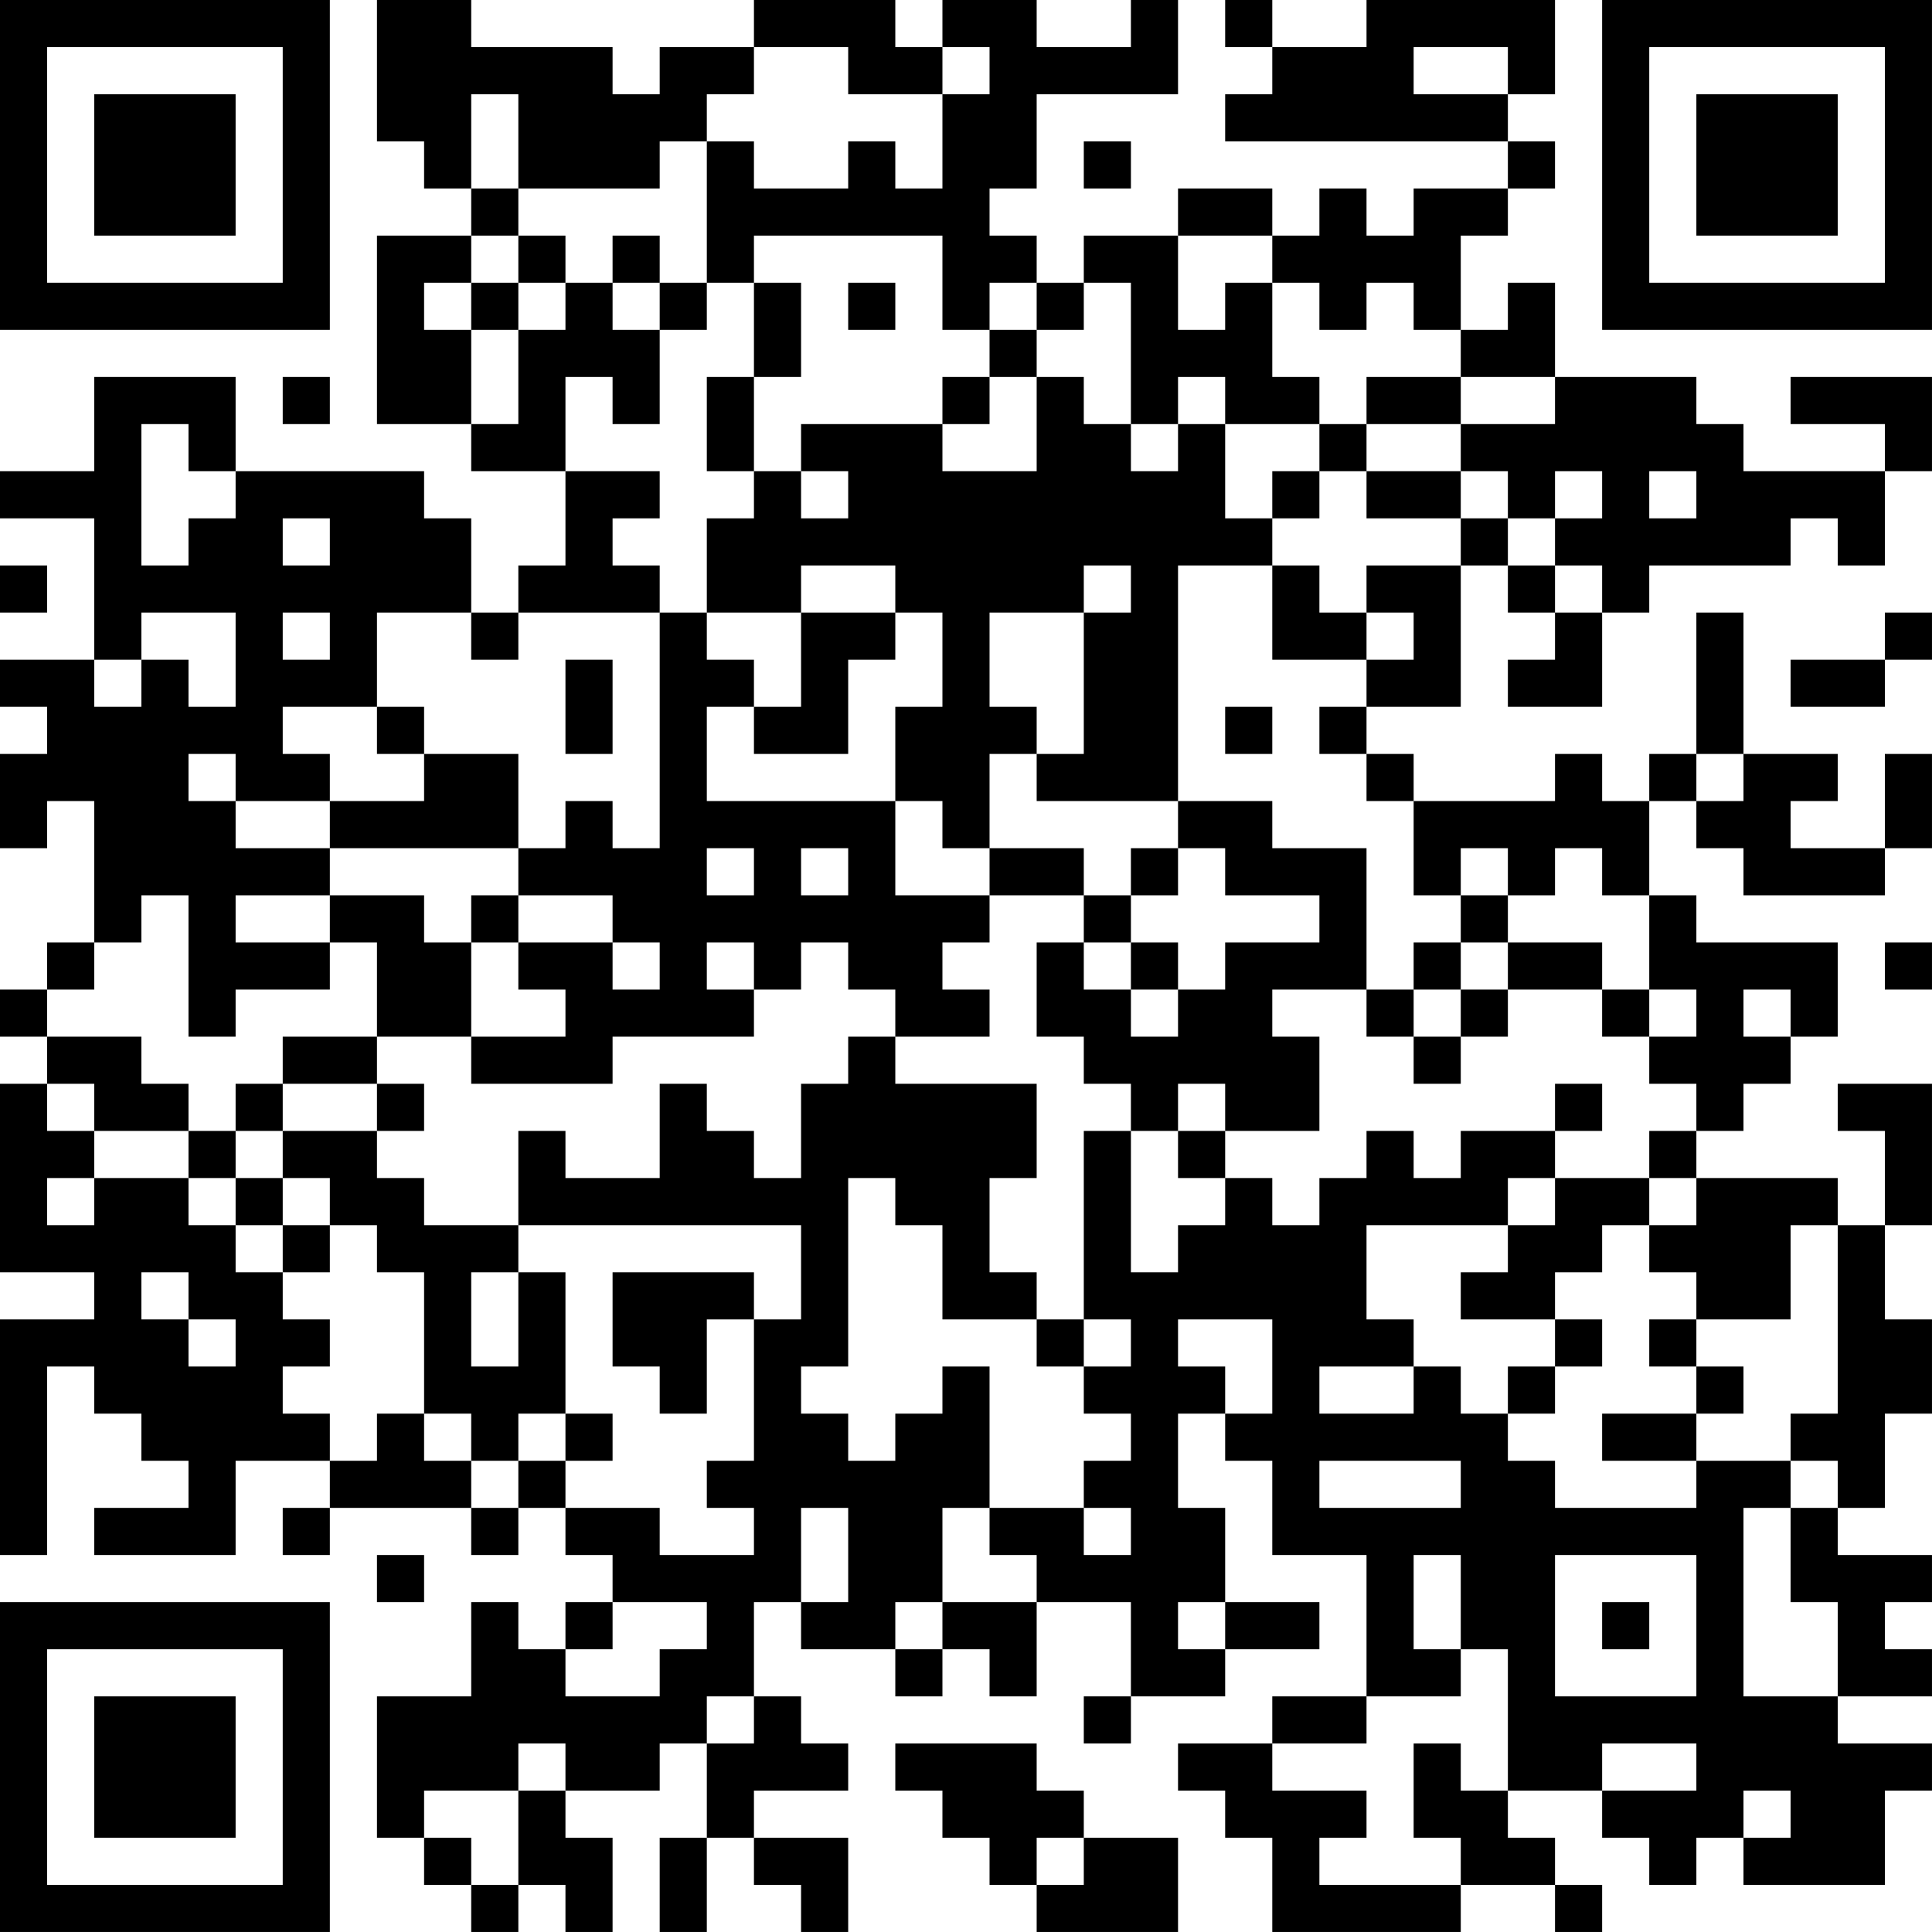 <?xml version="1.0" encoding="UTF-8"?>
<svg xmlns="http://www.w3.org/2000/svg" version="1.1" width="200" height="200" viewBox="0 0 200 200"><rect x="0" y="0" width="200" height="200" fill="#ffffff"/><g transform="scale(4.878)"><g transform="translate(0,0)"><path fill-rule="evenodd" d="M8 0L8 3L9 3L9 4L10 4L10 5L8 5L8 9L10 9L10 10L12 10L12 12L11 12L11 13L10 13L10 11L9 11L9 10L5 10L5 8L2 8L2 10L0 10L0 11L2 11L2 14L0 14L0 15L1 15L1 16L0 16L0 18L1 18L1 17L2 17L2 20L1 20L1 21L0 21L0 22L1 22L1 23L0 23L0 27L2 27L2 28L0 28L0 33L1 33L1 29L2 29L2 30L3 30L3 31L4 31L4 32L2 32L2 33L5 33L5 31L7 31L7 32L6 32L6 33L7 33L7 32L10 32L10 33L11 33L11 32L12 32L12 33L13 33L13 34L12 34L12 35L11 35L11 34L10 34L10 36L8 36L8 39L9 39L9 40L10 40L10 41L11 41L11 40L12 40L12 41L13 41L13 39L12 39L12 38L14 38L14 37L15 37L15 39L14 39L14 41L15 41L15 39L16 39L16 40L17 40L17 41L18 41L18 39L16 39L16 38L18 38L18 37L17 37L17 36L16 36L16 34L17 34L17 35L19 35L19 36L20 36L20 35L21 35L21 36L22 36L22 34L24 34L24 36L23 36L23 37L24 37L24 36L26 36L26 35L28 35L28 34L26 34L26 32L25 32L25 30L26 30L26 31L27 31L27 33L29 33L29 36L27 36L27 37L25 37L25 38L26 38L26 39L27 39L27 41L31 41L31 40L33 40L33 41L34 41L34 40L33 40L33 39L32 39L32 38L34 38L34 39L35 39L35 40L36 40L36 39L37 39L37 40L40 40L40 38L41 38L41 37L39 37L39 36L41 36L41 35L40 35L40 34L41 34L41 33L39 33L39 32L40 32L40 30L41 30L41 28L40 28L40 26L41 26L41 23L39 23L39 24L40 24L40 26L39 26L39 25L36 25L36 24L37 24L37 23L38 23L38 22L39 22L39 20L36 20L36 19L35 19L35 17L36 17L36 18L37 18L37 19L40 19L40 18L41 18L41 16L40 16L40 18L38 18L38 17L39 17L39 16L37 16L37 13L36 13L36 16L35 16L35 17L34 17L34 16L33 16L33 17L30 17L30 16L29 16L29 15L31 15L31 12L32 12L32 13L33 13L33 14L32 14L32 15L34 15L34 13L35 13L35 12L38 12L38 11L39 11L39 12L40 12L40 10L41 10L41 8L38 8L38 9L40 9L40 10L37 10L37 9L36 9L36 8L33 8L33 6L32 6L32 7L31 7L31 5L32 5L32 4L33 4L33 3L32 3L32 2L33 2L33 0L29 0L29 1L27 1L27 0L26 0L26 1L27 1L27 2L26 2L26 3L32 3L32 4L30 4L30 5L29 5L29 4L28 4L28 5L27 5L27 4L25 4L25 5L23 5L23 6L22 6L22 5L21 5L21 4L22 4L22 2L25 2L25 0L24 0L24 1L22 1L22 0L20 0L20 1L19 1L19 0L16 0L16 1L14 1L14 2L13 2L13 1L10 1L10 0ZM16 1L16 2L15 2L15 3L14 3L14 4L11 4L11 2L10 2L10 4L11 4L11 5L10 5L10 6L9 6L9 7L10 7L10 9L11 9L11 7L12 7L12 6L13 6L13 7L14 7L14 9L13 9L13 8L12 8L12 10L14 10L14 11L13 11L13 12L14 12L14 13L11 13L11 14L10 14L10 13L8 13L8 15L6 15L6 16L7 16L7 17L5 17L5 16L4 16L4 17L5 17L5 18L7 18L7 19L5 19L5 20L7 20L7 21L5 21L5 22L4 22L4 19L3 19L3 20L2 20L2 21L1 21L1 22L3 22L3 23L4 23L4 24L2 24L2 23L1 23L1 24L2 24L2 25L1 25L1 26L2 26L2 25L4 25L4 26L5 26L5 27L6 27L6 28L7 28L7 29L6 29L6 30L7 30L7 31L8 31L8 30L9 30L9 31L10 31L10 32L11 32L11 31L12 31L12 32L14 32L14 33L16 33L16 32L15 32L15 31L16 31L16 28L17 28L17 26L11 26L11 24L12 24L12 25L14 25L14 23L15 23L15 24L16 24L16 25L17 25L17 23L18 23L18 22L19 22L19 23L22 23L22 25L21 25L21 27L22 27L22 28L20 28L20 26L19 26L19 25L18 25L18 29L17 29L17 30L18 30L18 31L19 31L19 30L20 30L20 29L21 29L21 32L20 32L20 34L19 34L19 35L20 35L20 34L22 34L22 33L21 33L21 32L23 32L23 33L24 33L24 32L23 32L23 31L24 31L24 30L23 30L23 29L24 29L24 28L23 28L23 24L24 24L24 27L25 27L25 26L26 26L26 25L27 25L27 26L28 26L28 25L29 25L29 24L30 24L30 25L31 25L31 24L33 24L33 25L32 25L32 26L29 26L29 28L30 28L30 29L28 29L28 30L30 30L30 29L31 29L31 30L32 30L32 31L33 31L33 32L36 32L36 31L38 31L38 32L37 32L37 36L39 36L39 34L38 34L38 32L39 32L39 31L38 31L38 30L39 30L39 26L38 26L38 28L36 28L36 27L35 27L35 26L36 26L36 25L35 25L35 24L36 24L36 23L35 23L35 22L36 22L36 21L35 21L35 19L34 19L34 18L33 18L33 19L32 19L32 18L31 18L31 19L30 19L30 17L29 17L29 16L28 16L28 15L29 15L29 14L30 14L30 13L29 13L29 12L31 12L31 11L32 11L32 12L33 12L33 13L34 13L34 12L33 12L33 11L34 11L34 10L33 10L33 11L32 11L32 10L31 10L31 9L33 9L33 8L31 8L31 7L30 7L30 6L29 6L29 7L28 7L28 6L27 6L27 5L25 5L25 7L26 7L26 6L27 6L27 8L28 8L28 9L26 9L26 8L25 8L25 9L24 9L24 6L23 6L23 7L22 7L22 6L21 6L21 7L20 7L20 5L16 5L16 6L15 6L15 3L16 3L16 4L18 4L18 3L19 3L19 4L20 4L20 2L21 2L21 1L20 1L20 2L18 2L18 1ZM30 1L30 2L32 2L32 1ZM23 3L23 4L24 4L24 3ZM11 5L11 6L10 6L10 7L11 7L11 6L12 6L12 5ZM13 5L13 6L14 6L14 7L15 7L15 6L14 6L14 5ZM16 6L16 8L15 8L15 10L16 10L16 11L15 11L15 13L14 13L14 18L13 18L13 17L12 17L12 18L11 18L11 16L9 16L9 15L8 15L8 16L9 16L9 17L7 17L7 18L11 18L11 19L10 19L10 20L9 20L9 19L7 19L7 20L8 20L8 22L6 22L6 23L5 23L5 24L4 24L4 25L5 25L5 26L6 26L6 27L7 27L7 26L8 26L8 27L9 27L9 30L10 30L10 31L11 31L11 30L12 30L12 31L13 31L13 30L12 30L12 27L11 27L11 26L9 26L9 25L8 25L8 24L9 24L9 23L8 23L8 22L10 22L10 23L13 23L13 22L16 22L16 21L17 21L17 20L18 20L18 21L19 21L19 22L21 22L21 21L20 21L20 20L21 20L21 19L23 19L23 20L22 20L22 22L23 22L23 23L24 23L24 24L25 24L25 25L26 25L26 24L28 24L28 22L27 22L27 21L29 21L29 22L30 22L30 23L31 23L31 22L32 22L32 21L34 21L34 22L35 22L35 21L34 21L34 20L32 20L32 19L31 19L31 20L30 20L30 21L29 21L29 18L27 18L27 17L25 17L25 12L27 12L27 14L29 14L29 13L28 13L28 12L27 12L27 11L28 11L28 10L29 10L29 11L31 11L31 10L29 10L29 9L31 9L31 8L29 8L29 9L28 9L28 10L27 10L27 11L26 11L26 9L25 9L25 10L24 10L24 9L23 9L23 8L22 8L22 7L21 7L21 8L20 8L20 9L17 9L17 10L16 10L16 8L17 8L17 6ZM18 6L18 7L19 7L19 6ZM6 8L6 9L7 9L7 8ZM21 8L21 9L20 9L20 10L22 10L22 8ZM3 9L3 12L4 12L4 11L5 11L5 10L4 10L4 9ZM17 10L17 11L18 11L18 10ZM35 10L35 11L36 11L36 10ZM6 11L6 12L7 12L7 11ZM0 12L0 13L1 13L1 12ZM17 12L17 13L15 13L15 14L16 14L16 15L15 15L15 17L19 17L19 19L21 19L21 18L23 18L23 19L24 19L24 20L23 20L23 21L24 21L24 22L25 22L25 21L26 21L26 20L28 20L28 19L26 19L26 18L25 18L25 17L22 17L22 16L23 16L23 13L24 13L24 12L23 12L23 13L21 13L21 15L22 15L22 16L21 16L21 18L20 18L20 17L19 17L19 15L20 15L20 13L19 13L19 12ZM3 13L3 14L2 14L2 15L3 15L3 14L4 14L4 15L5 15L5 13ZM6 13L6 14L7 14L7 13ZM17 13L17 15L16 15L16 16L18 16L18 14L19 14L19 13ZM40 13L40 14L38 14L38 15L40 15L40 14L41 14L41 13ZM12 14L12 16L13 16L13 14ZM26 15L26 16L27 16L27 15ZM36 16L36 17L37 17L37 16ZM15 18L15 19L16 19L16 18ZM17 18L17 19L18 19L18 18ZM24 18L24 19L25 19L25 18ZM11 19L11 20L10 20L10 22L12 22L12 21L11 21L11 20L13 20L13 21L14 21L14 20L13 20L13 19ZM15 20L15 21L16 21L16 20ZM24 20L24 21L25 21L25 20ZM31 20L31 21L30 21L30 22L31 22L31 21L32 21L32 20ZM40 20L40 21L41 21L41 20ZM37 21L37 22L38 22L38 21ZM6 23L6 24L5 24L5 25L6 25L6 26L7 26L7 25L6 25L6 24L8 24L8 23ZM25 23L25 24L26 24L26 23ZM33 23L33 24L34 24L34 23ZM33 25L33 26L32 26L32 27L31 27L31 28L33 28L33 29L32 29L32 30L33 30L33 29L34 29L34 28L33 28L33 27L34 27L34 26L35 26L35 25ZM3 27L3 28L4 28L4 29L5 29L5 28L4 28L4 27ZM10 27L10 29L11 29L11 27ZM13 27L13 29L14 29L14 30L15 30L15 28L16 28L16 27ZM22 28L22 29L23 29L23 28ZM25 28L25 29L26 29L26 30L27 30L27 28ZM35 28L35 29L36 29L36 30L34 30L34 31L36 31L36 30L37 30L37 29L36 29L36 28ZM28 31L28 32L31 32L31 31ZM17 32L17 34L18 34L18 32ZM8 33L8 34L9 34L9 33ZM30 33L30 35L31 35L31 36L29 36L29 37L27 37L27 38L29 38L29 39L28 39L28 40L31 40L31 39L30 39L30 37L31 37L31 38L32 38L32 35L31 35L31 33ZM33 33L33 36L36 36L36 33ZM13 34L13 35L12 35L12 36L14 36L14 35L15 35L15 34ZM25 34L25 35L26 35L26 34ZM34 34L34 35L35 35L35 34ZM15 36L15 37L16 37L16 36ZM11 37L11 38L9 38L9 39L10 39L10 40L11 40L11 38L12 38L12 37ZM19 37L19 38L20 38L20 39L21 39L21 40L22 40L22 41L25 41L25 39L23 39L23 38L22 38L22 37ZM34 37L34 38L36 38L36 37ZM37 38L37 39L38 39L38 38ZM22 39L22 40L23 40L23 39ZM0 0L0 7L7 7L7 0ZM1 1L1 6L6 6L6 1ZM2 2L2 5L5 5L5 2ZM34 0L34 7L41 7L41 0ZM35 1L35 6L40 6L40 1ZM36 2L36 5L39 5L39 2ZM0 34L0 41L7 41L7 34ZM1 35L1 40L6 40L6 35ZM2 36L2 39L5 39L5 36Z" fill="#000000"/></g></g></svg>
